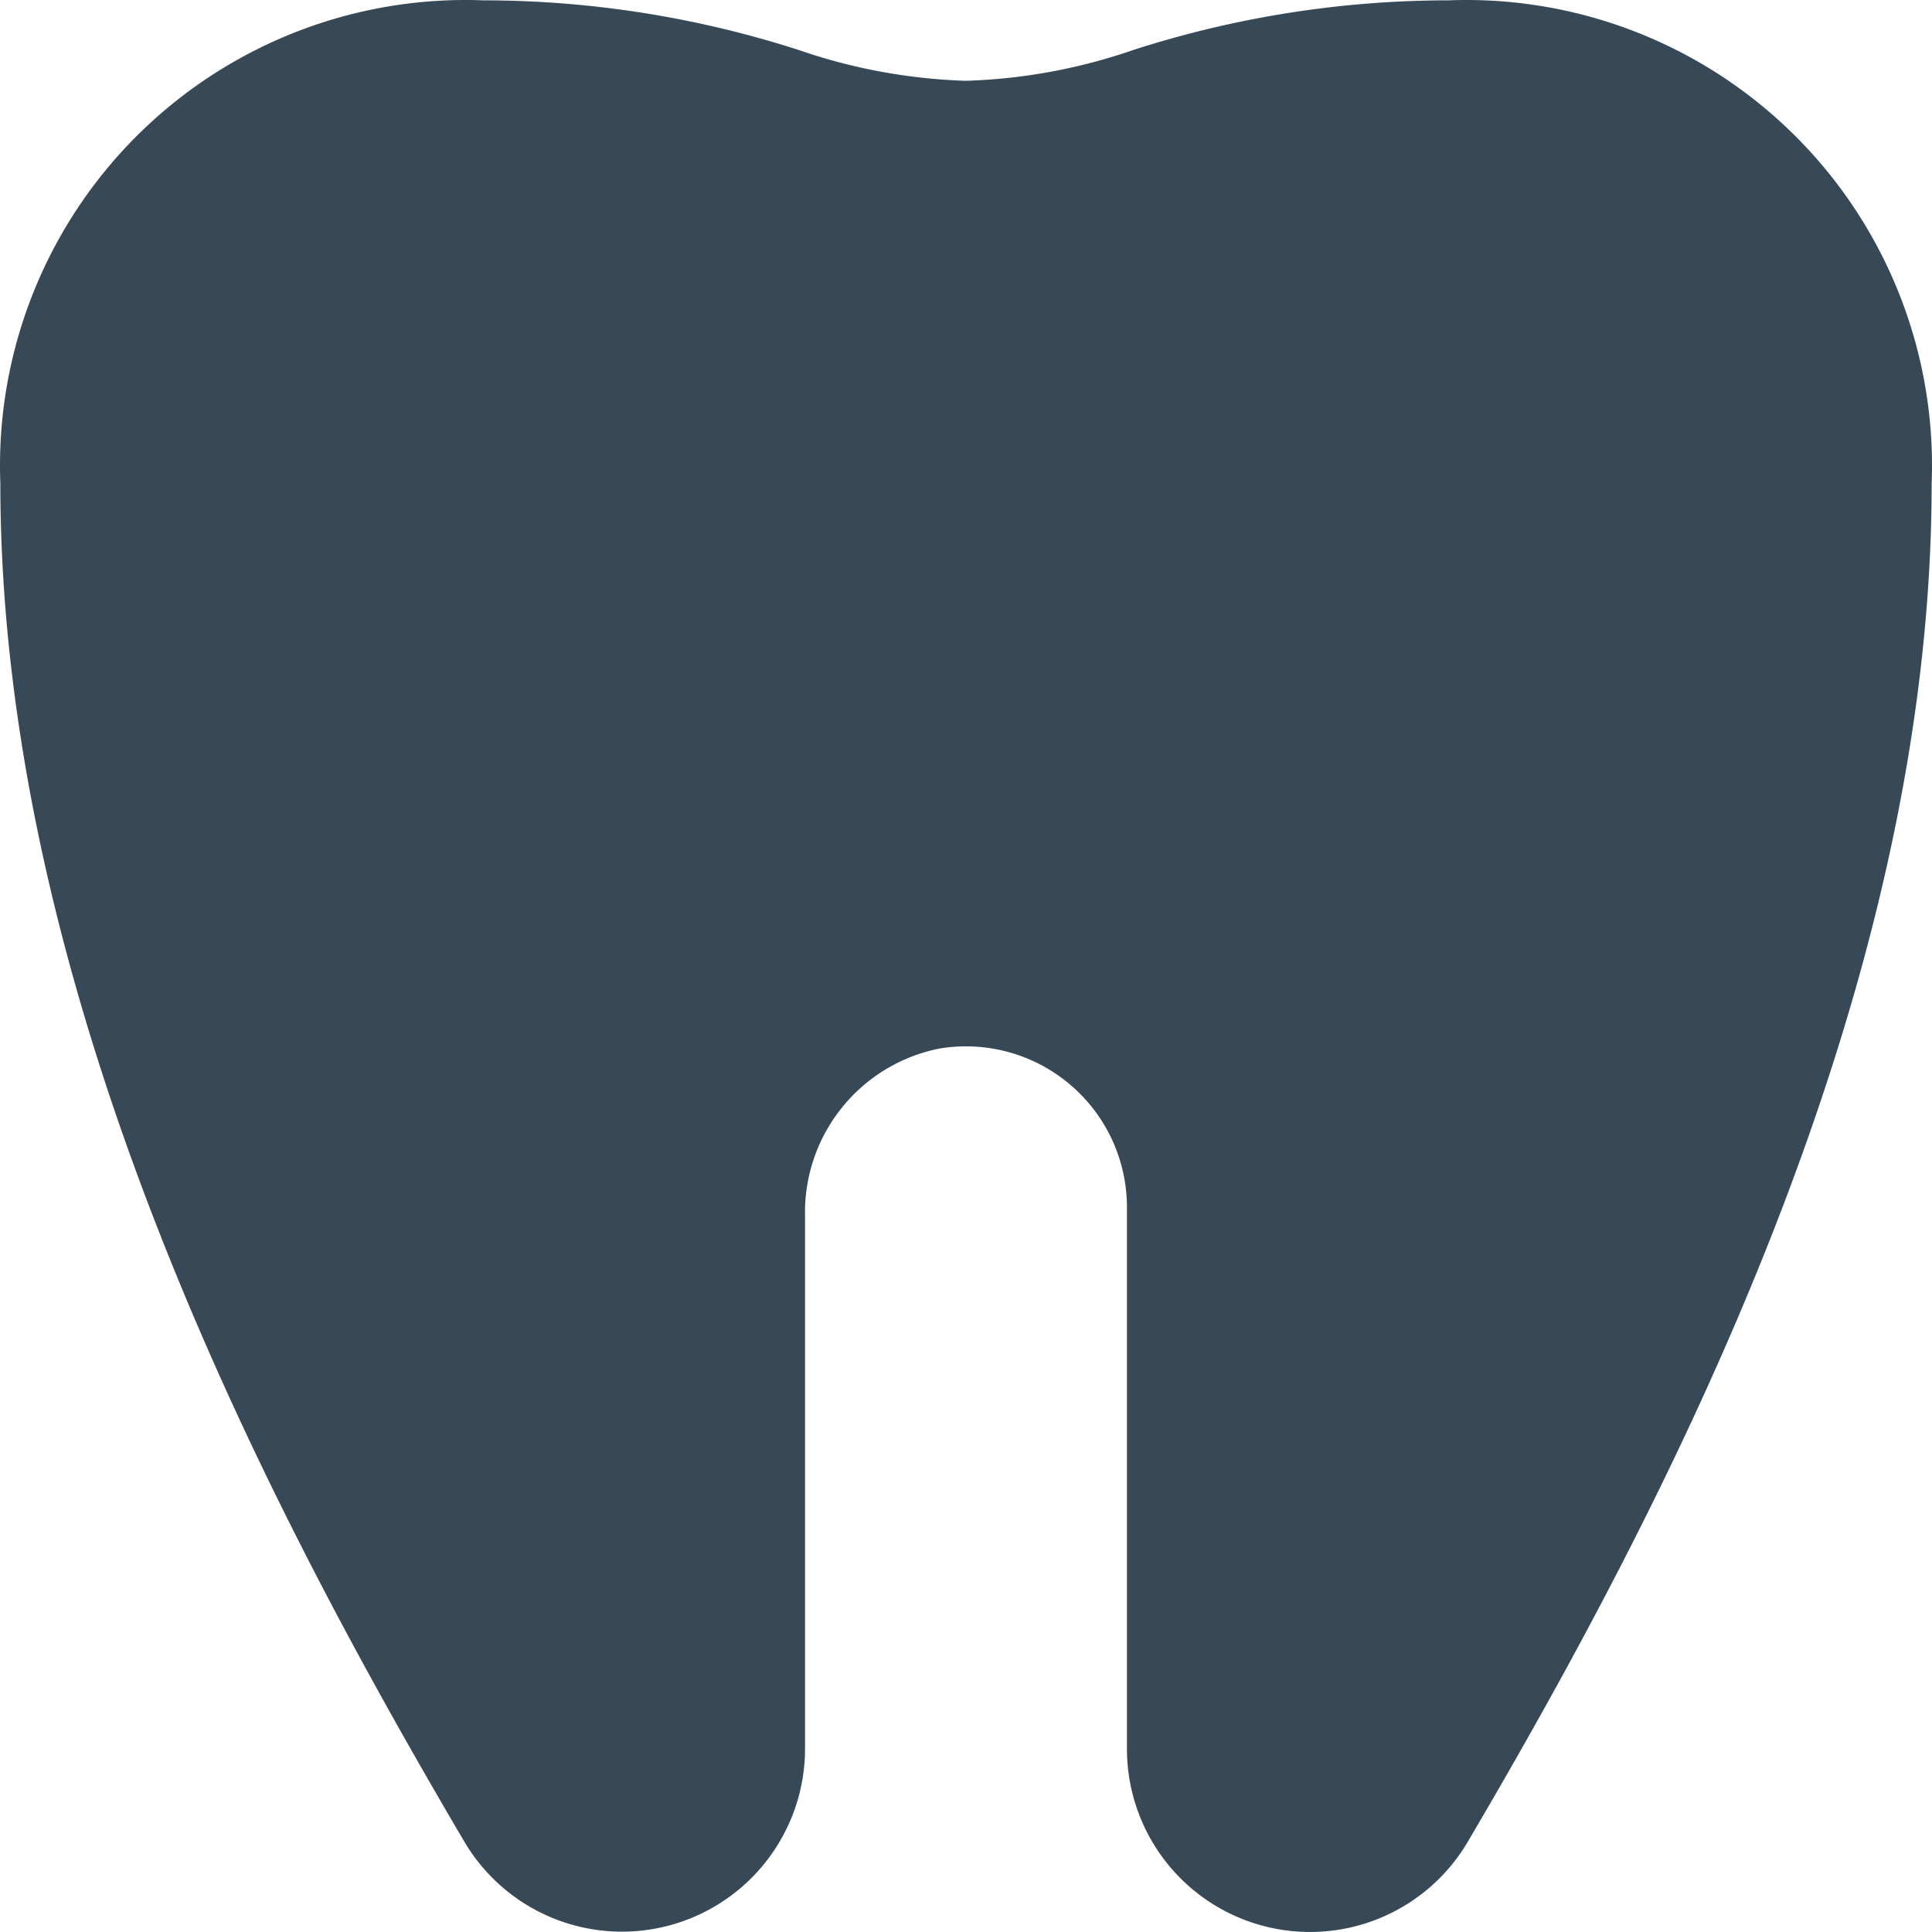 <svg id="Layer_1" data-name="Layer 1" xmlns="http://www.w3.org/2000/svg" viewBox="0 0 512.18 512.1"><defs><style>.cls-1{fill:#374957;}</style></defs><path class="cls-1" d="M384,0a272.83,272.83,0,0,0-83.52,13.12A149.89,149.89,0,0,1,256,21.33a149.89,149.89,0,0,1-44.48-8.21A273.13,273.13,0,0,0,128,0,123.41,123.41,0,0,0,0,118.65c-.12,3.12-.12,6.23,0,9.35C0,265.45,71.57,400.77,123.05,488.21a48.53,48.53,0,0,0,90.28-24.72V322.28a44.27,44.27,0,0,1,35.5-44.37A42.68,42.68,0,0,1,298.67,320V463.49A48.53,48.53,0,0,0,389,488.21C440.45,400.75,512,265.43,512,128A123.41,123.41,0,0,0,393.35,0C390.23-.12,387.12-.12,384,0Z" transform="translate(0.09 0.09)"/></svg>